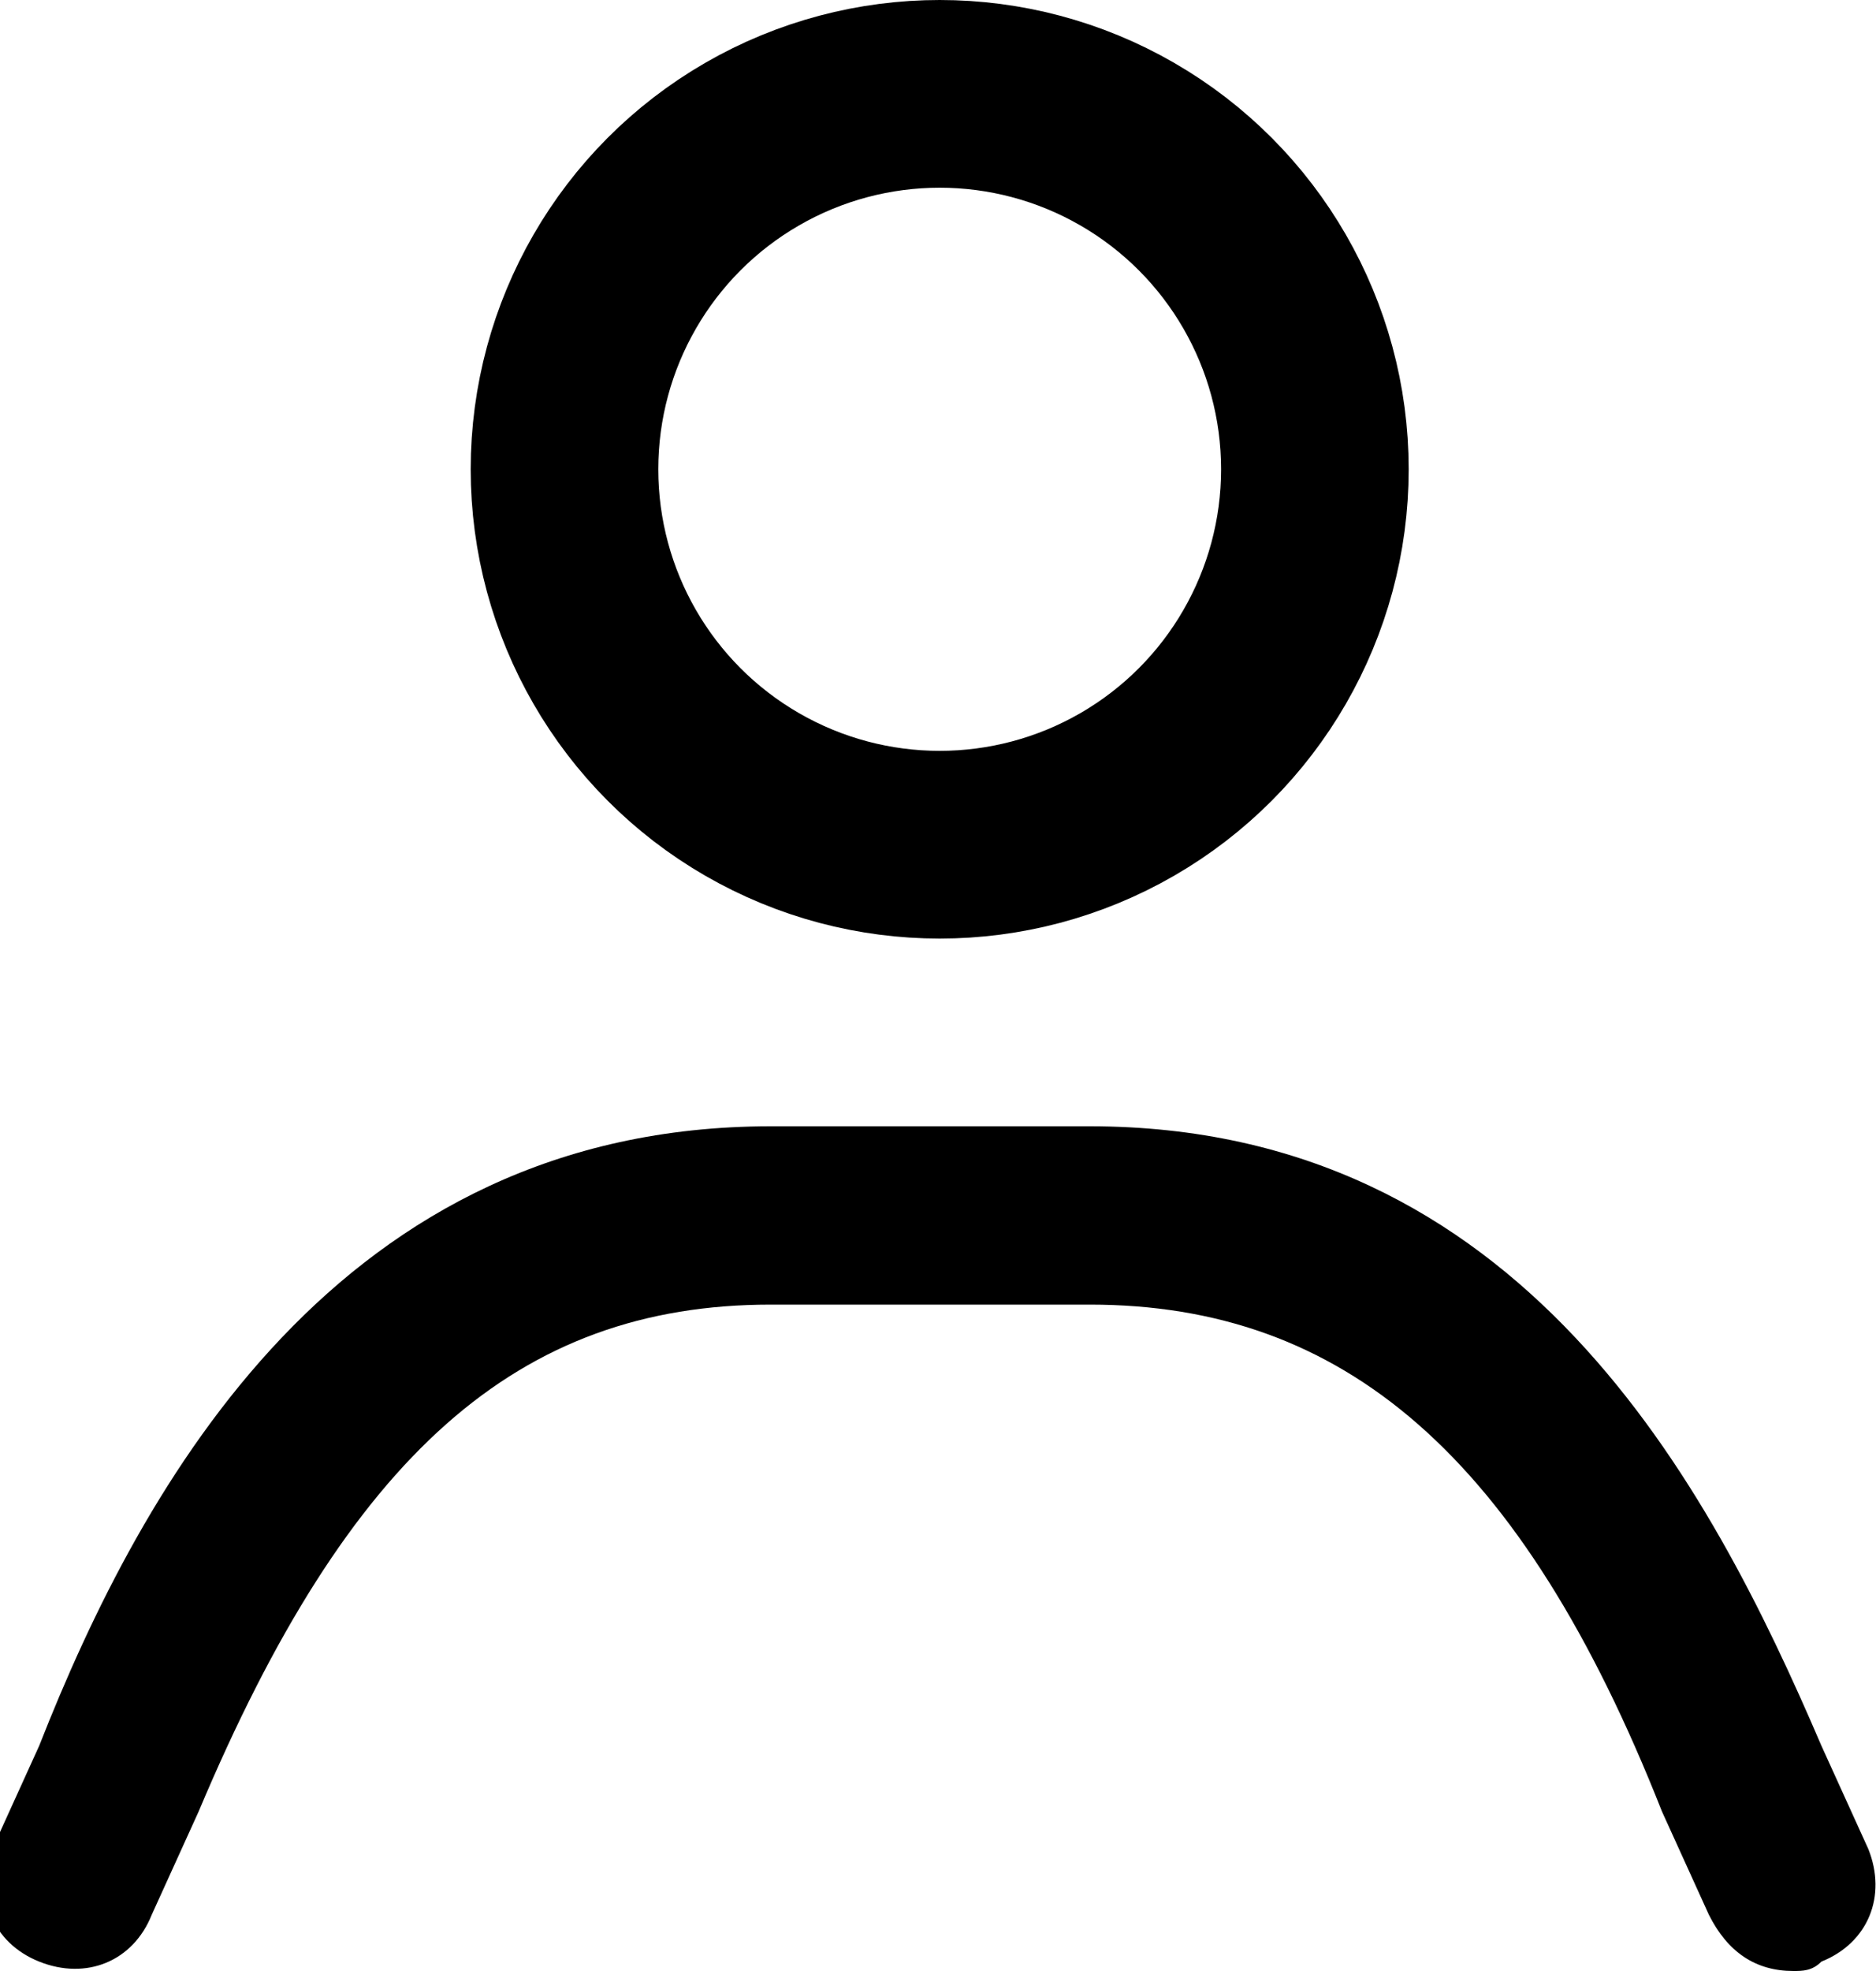 <svg xmlns="http://www.w3.org/2000/svg" viewBox="0 0 20 21"><path d="M19.118 21c-.4 0-.7-.2-.9-.6l-.5-1.1c-1.5-3.8-3.4-5.4-6.1-5.4h-3.4c-2.7 0-4.5 1.6-6.1 5.4l-.5 1.1c-.2.5-.7.7-1.2.5-.5-.2-.7-.7-.5-1.2l.5-1.1c1.1-2.8 3.2-6.6 7.8-6.6h3.4c4.6 0 6.6 3.8 7.8 6.6l.5 1.1c.2.5 0 1-.5 1.2-.1.1-.2.1-.3.1z" fill="currentColor"/><g transform="translate(5.018)" fill="none"><circle cx="5" cy="5" r="5"/><circle cx="5" cy="5" r="4" stroke="currentColor" stroke-width="2"/></g></svg>